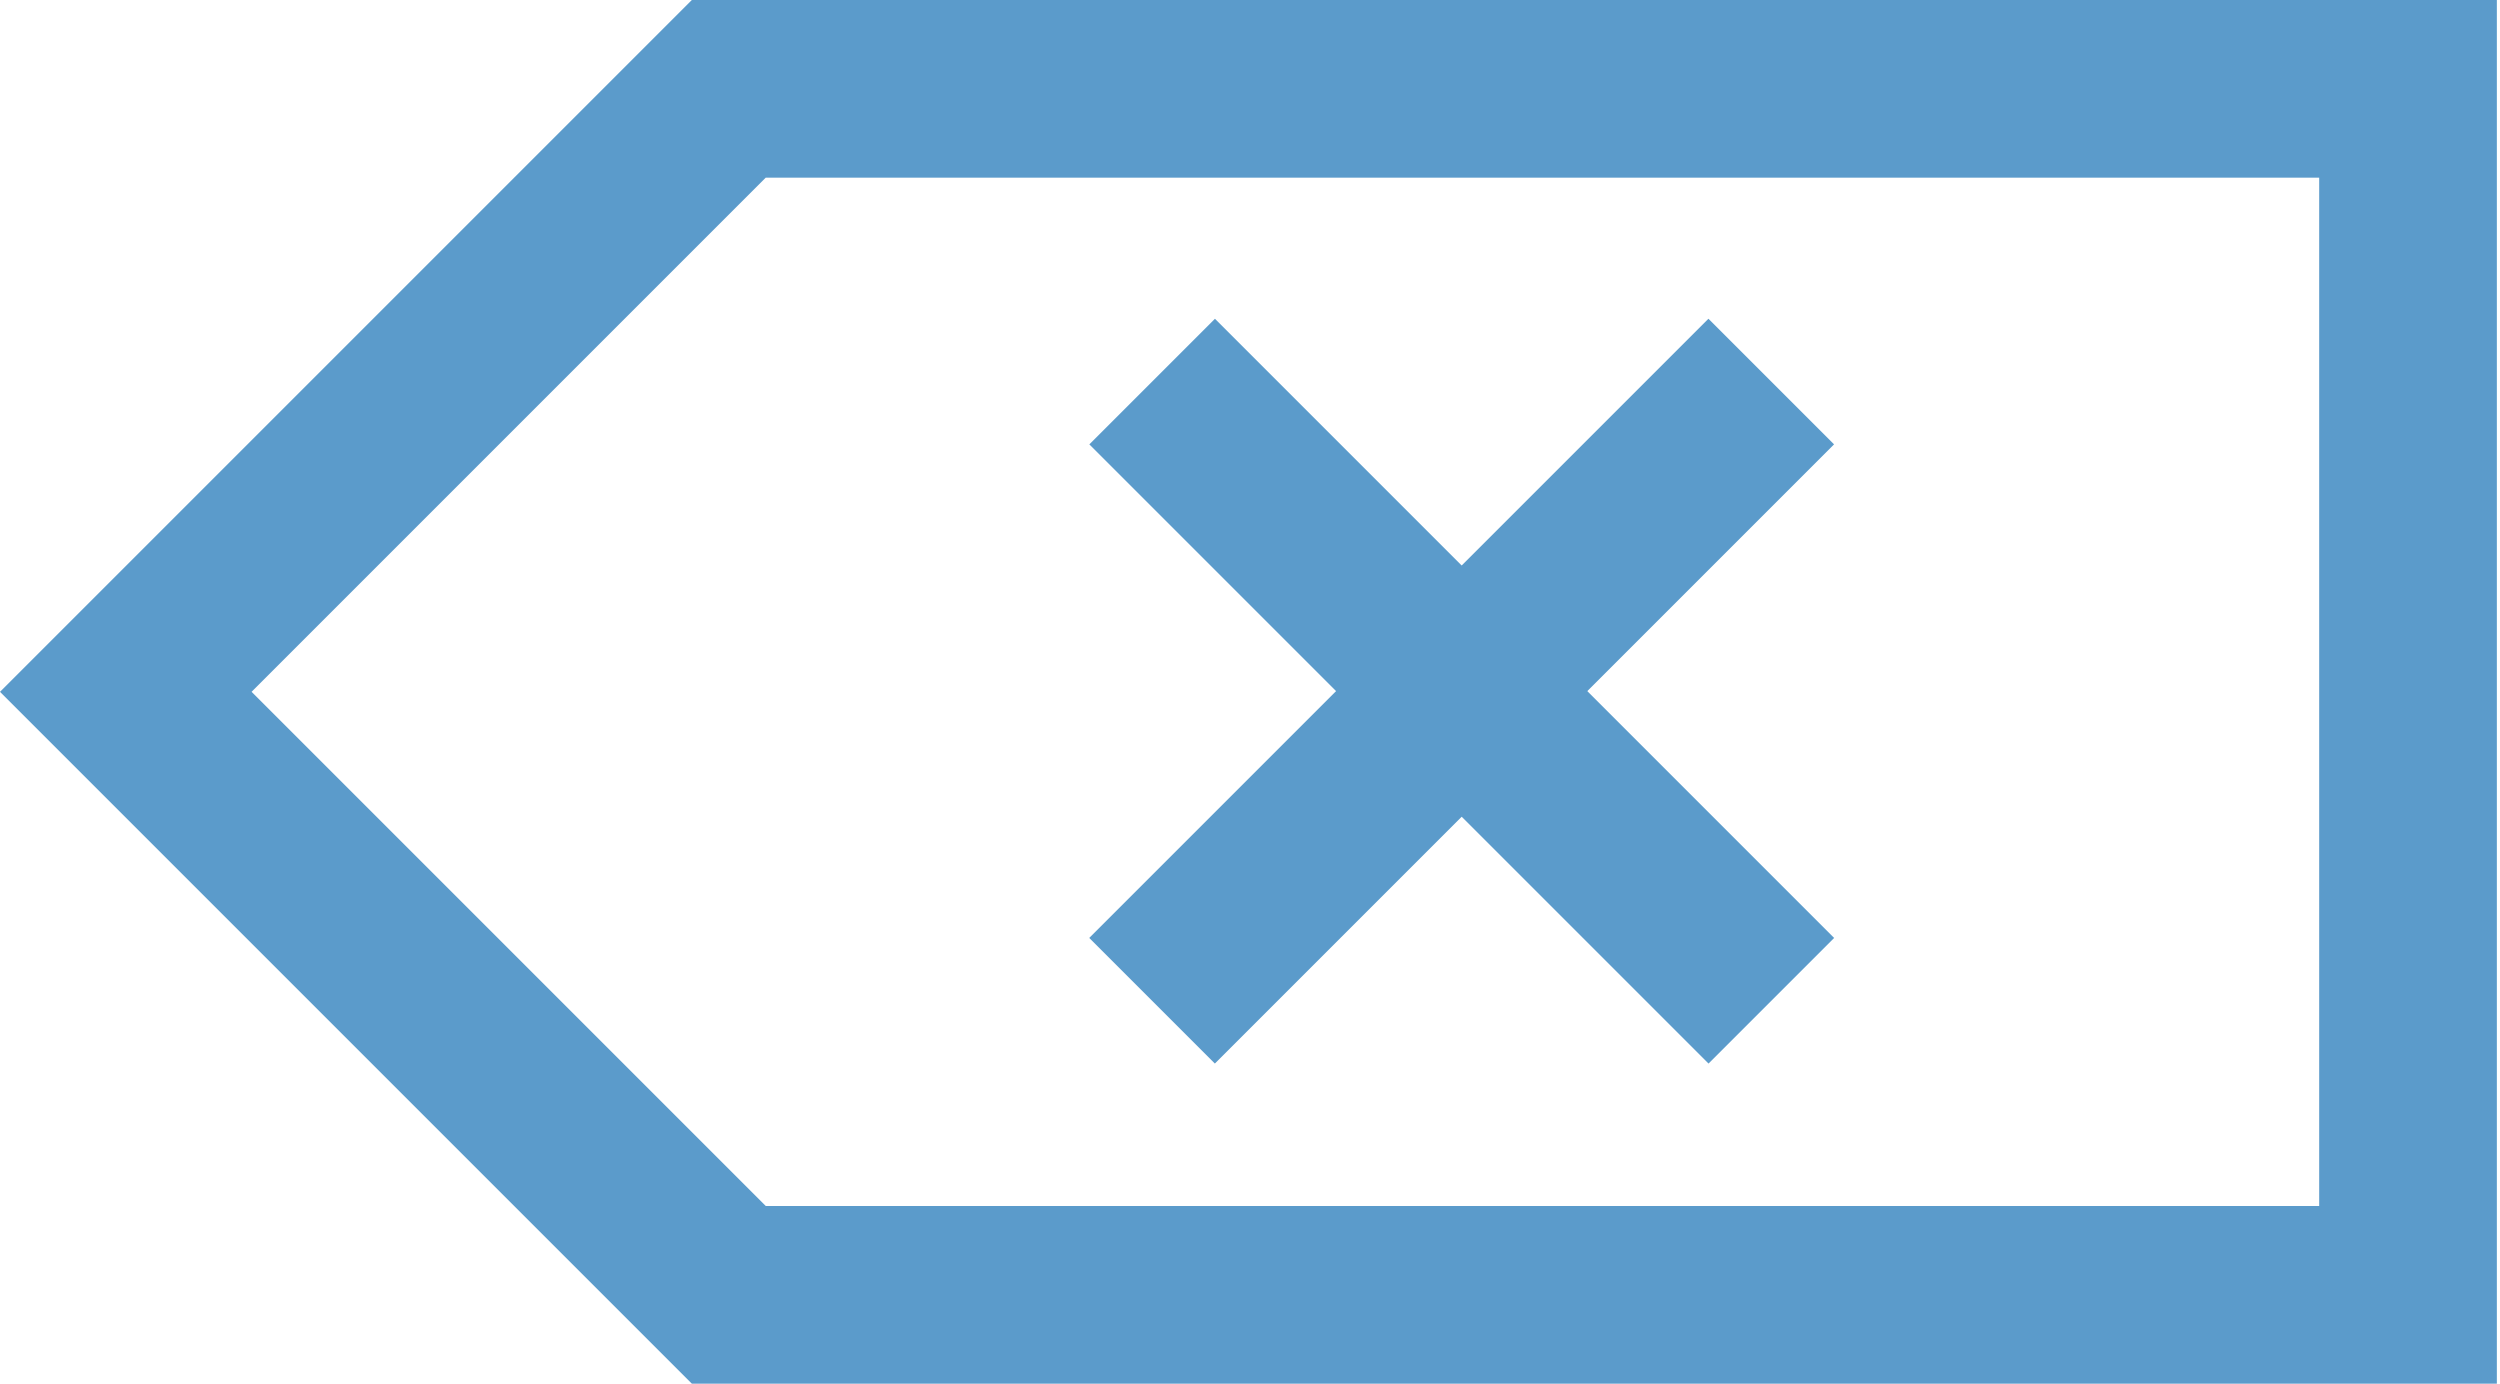 <?xml version="1.0" encoding="utf-8"?>
<!-- Generator: Adobe Illustrator 18.1.1, SVG Export Plug-In . SVG Version: 6.00 Build 0)  -->
<svg version="1.1" id="Layer_1" xmlns="http://www.w3.org/2000/svg" xmlns:xlink="http://www.w3.org/1999/xlink" x="0px" y="0px"
	 viewBox="-420 107 159 88" enable-background="new -420 107 159 88" xml:space="preserve">
<g>
	<rect x="-420" y="107" fill="none" width="159" height="88"/>
	<g>
		<g>
			<path fill="#5B9BCB" d="M-261.2,195H-376l-44-44l44-44h114.8V195z M-371.3,183.7h98.8v-65.4h-98.8L-404,151L-371.3,183.7z"/>
		</g>
		<g>
			<g>
				
					<rect x="-332.7" y="123.2" transform="matrix(-0.707 -0.707 0.707 -0.707 -665.056 26.525)" fill="#5B9BCB" width="11.3" height="55.7"/>
			</g>
			<g>
				
					<rect x="-354.9" y="145.4" transform="matrix(-0.707 -0.707 0.707 -0.707 -665.05 26.526)" fill="#5B9BCB" width="55.7" height="11.3"/>
			</g>
		</g>
	</g>
</g>
</svg>
